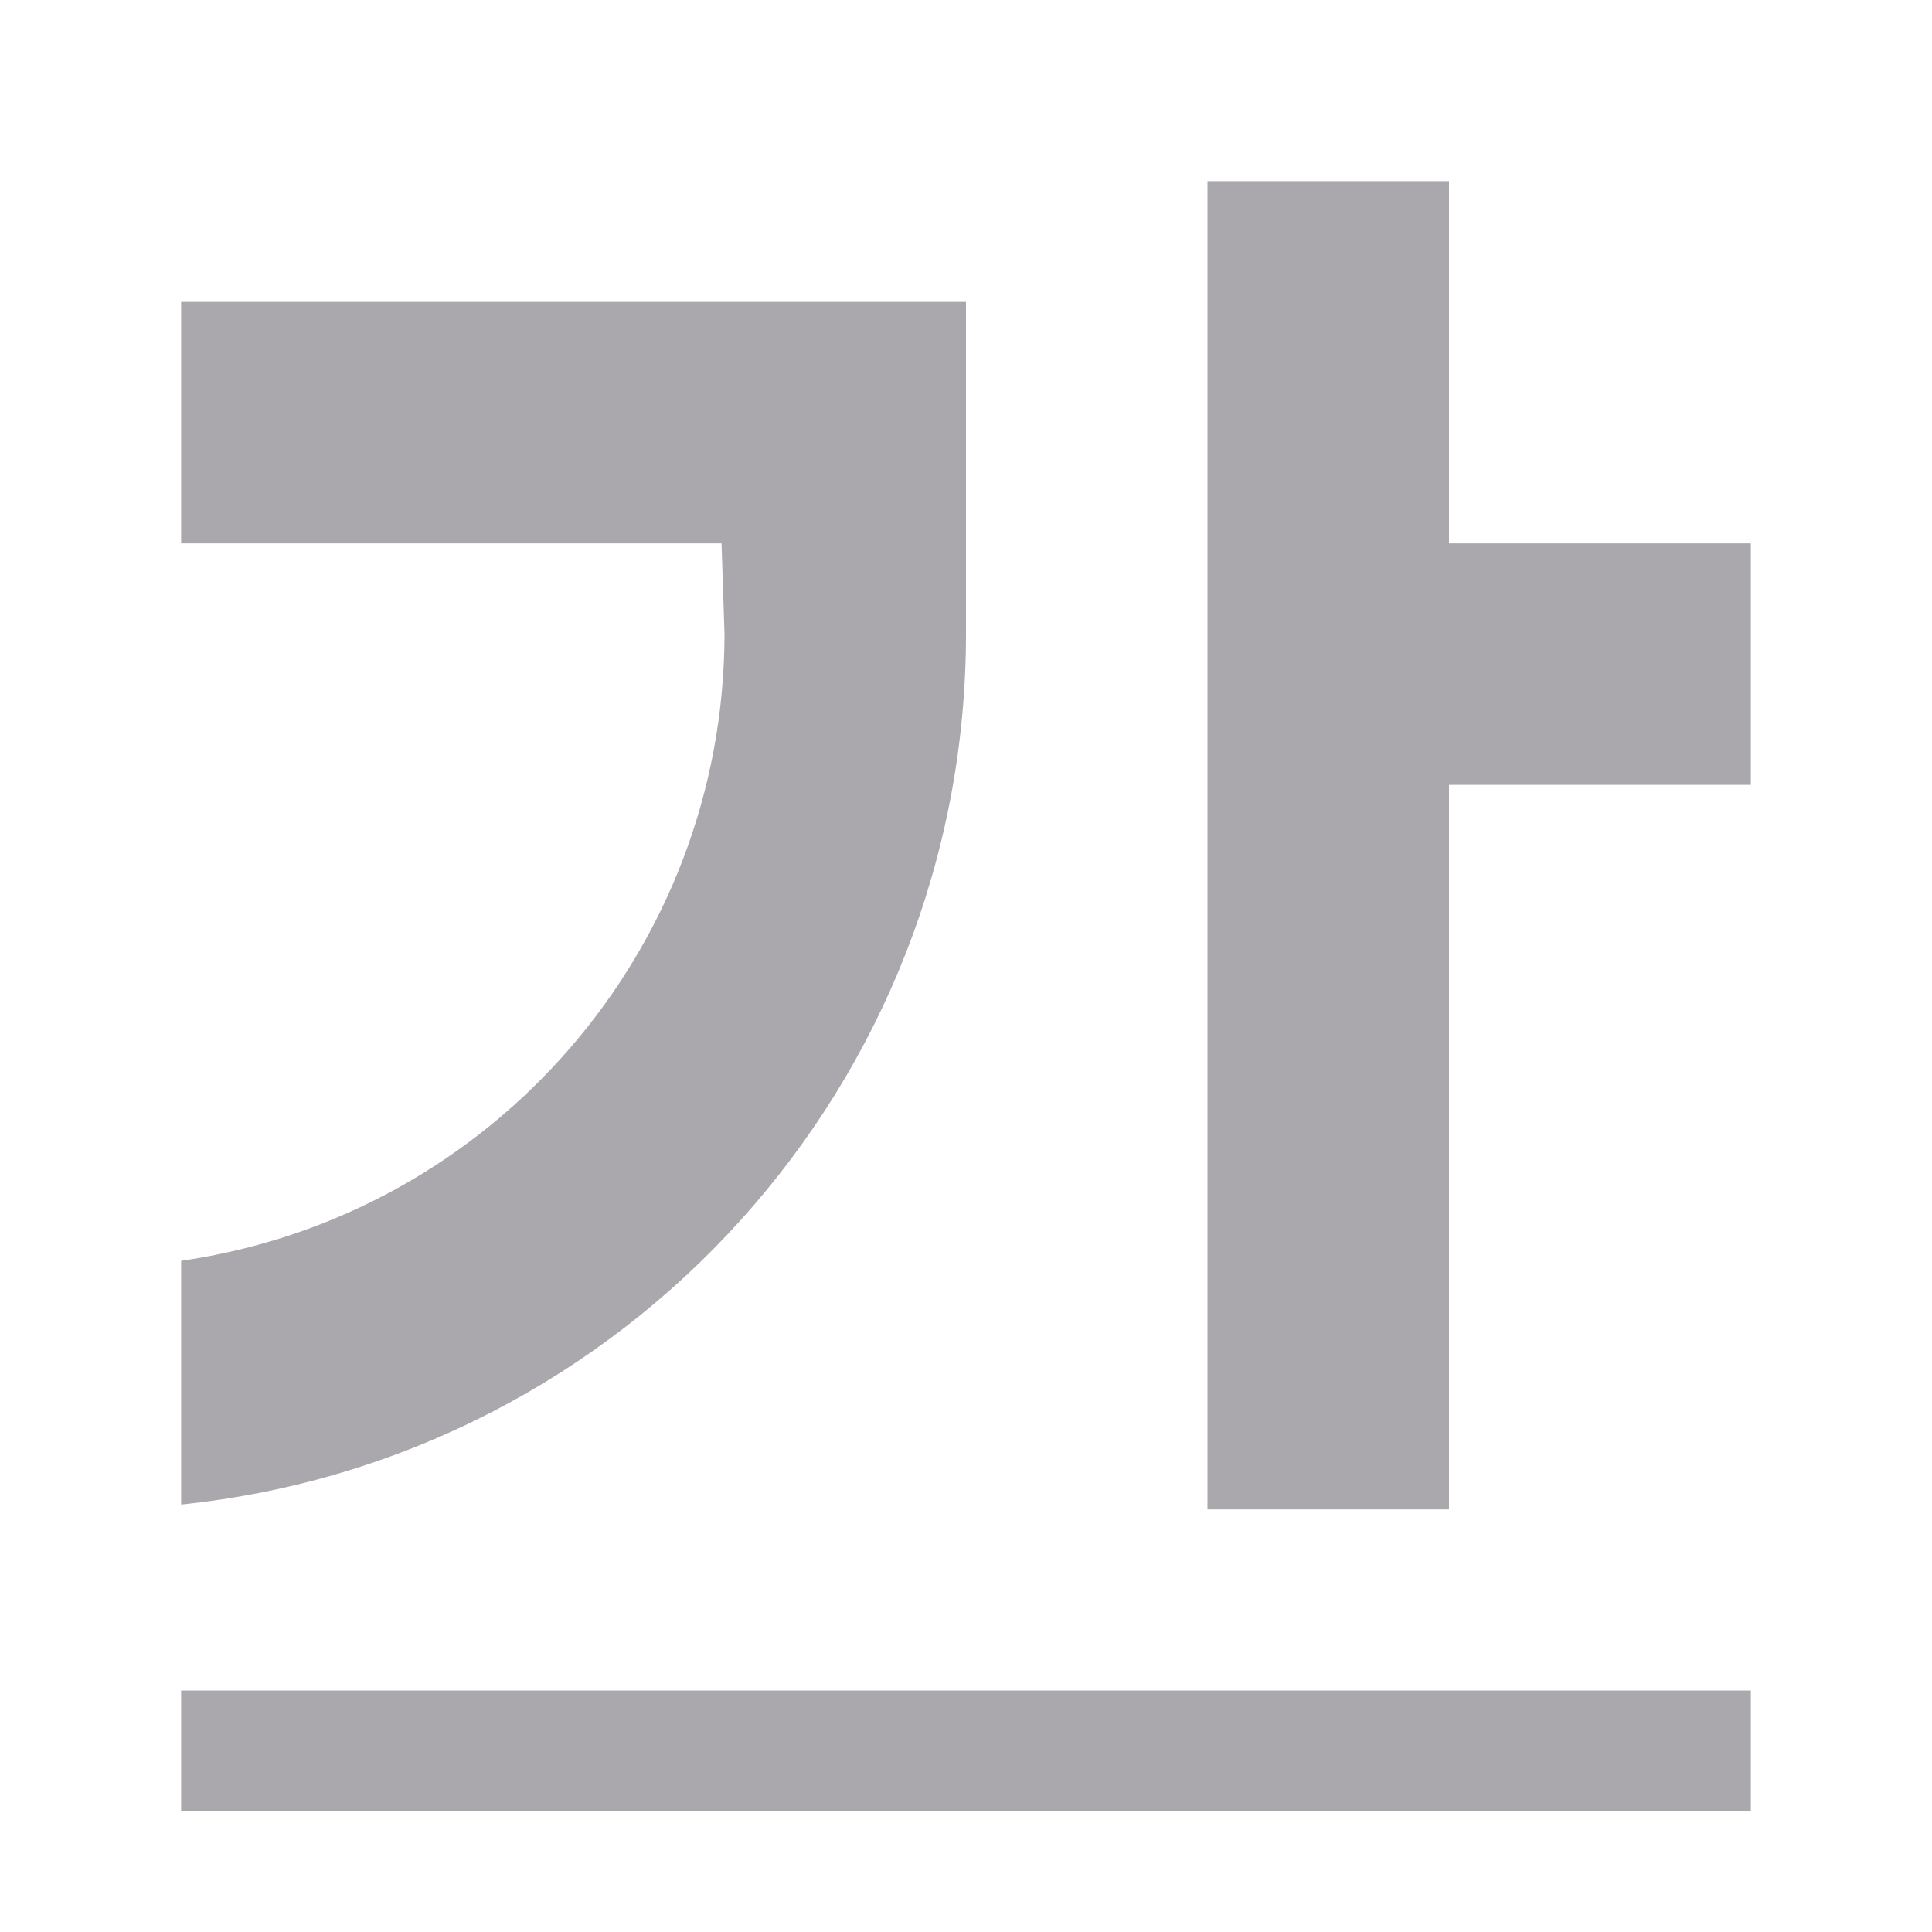 <svg height="32" viewBox="0 0 32 32" width="32" xmlns="http://www.w3.org/2000/svg"><path d="m20 3v22h4v-12h5v-4h-5v-6zm-17 2v4h8.951l.049 1.5c-.005 5.216-3.838 9.638-9 10.383v4.037c7.387-.768 12.999-6.993 13-14.42v-1.5-1-3zm0 23v2h26v-2z" fill="#aaa8ac"/></svg>